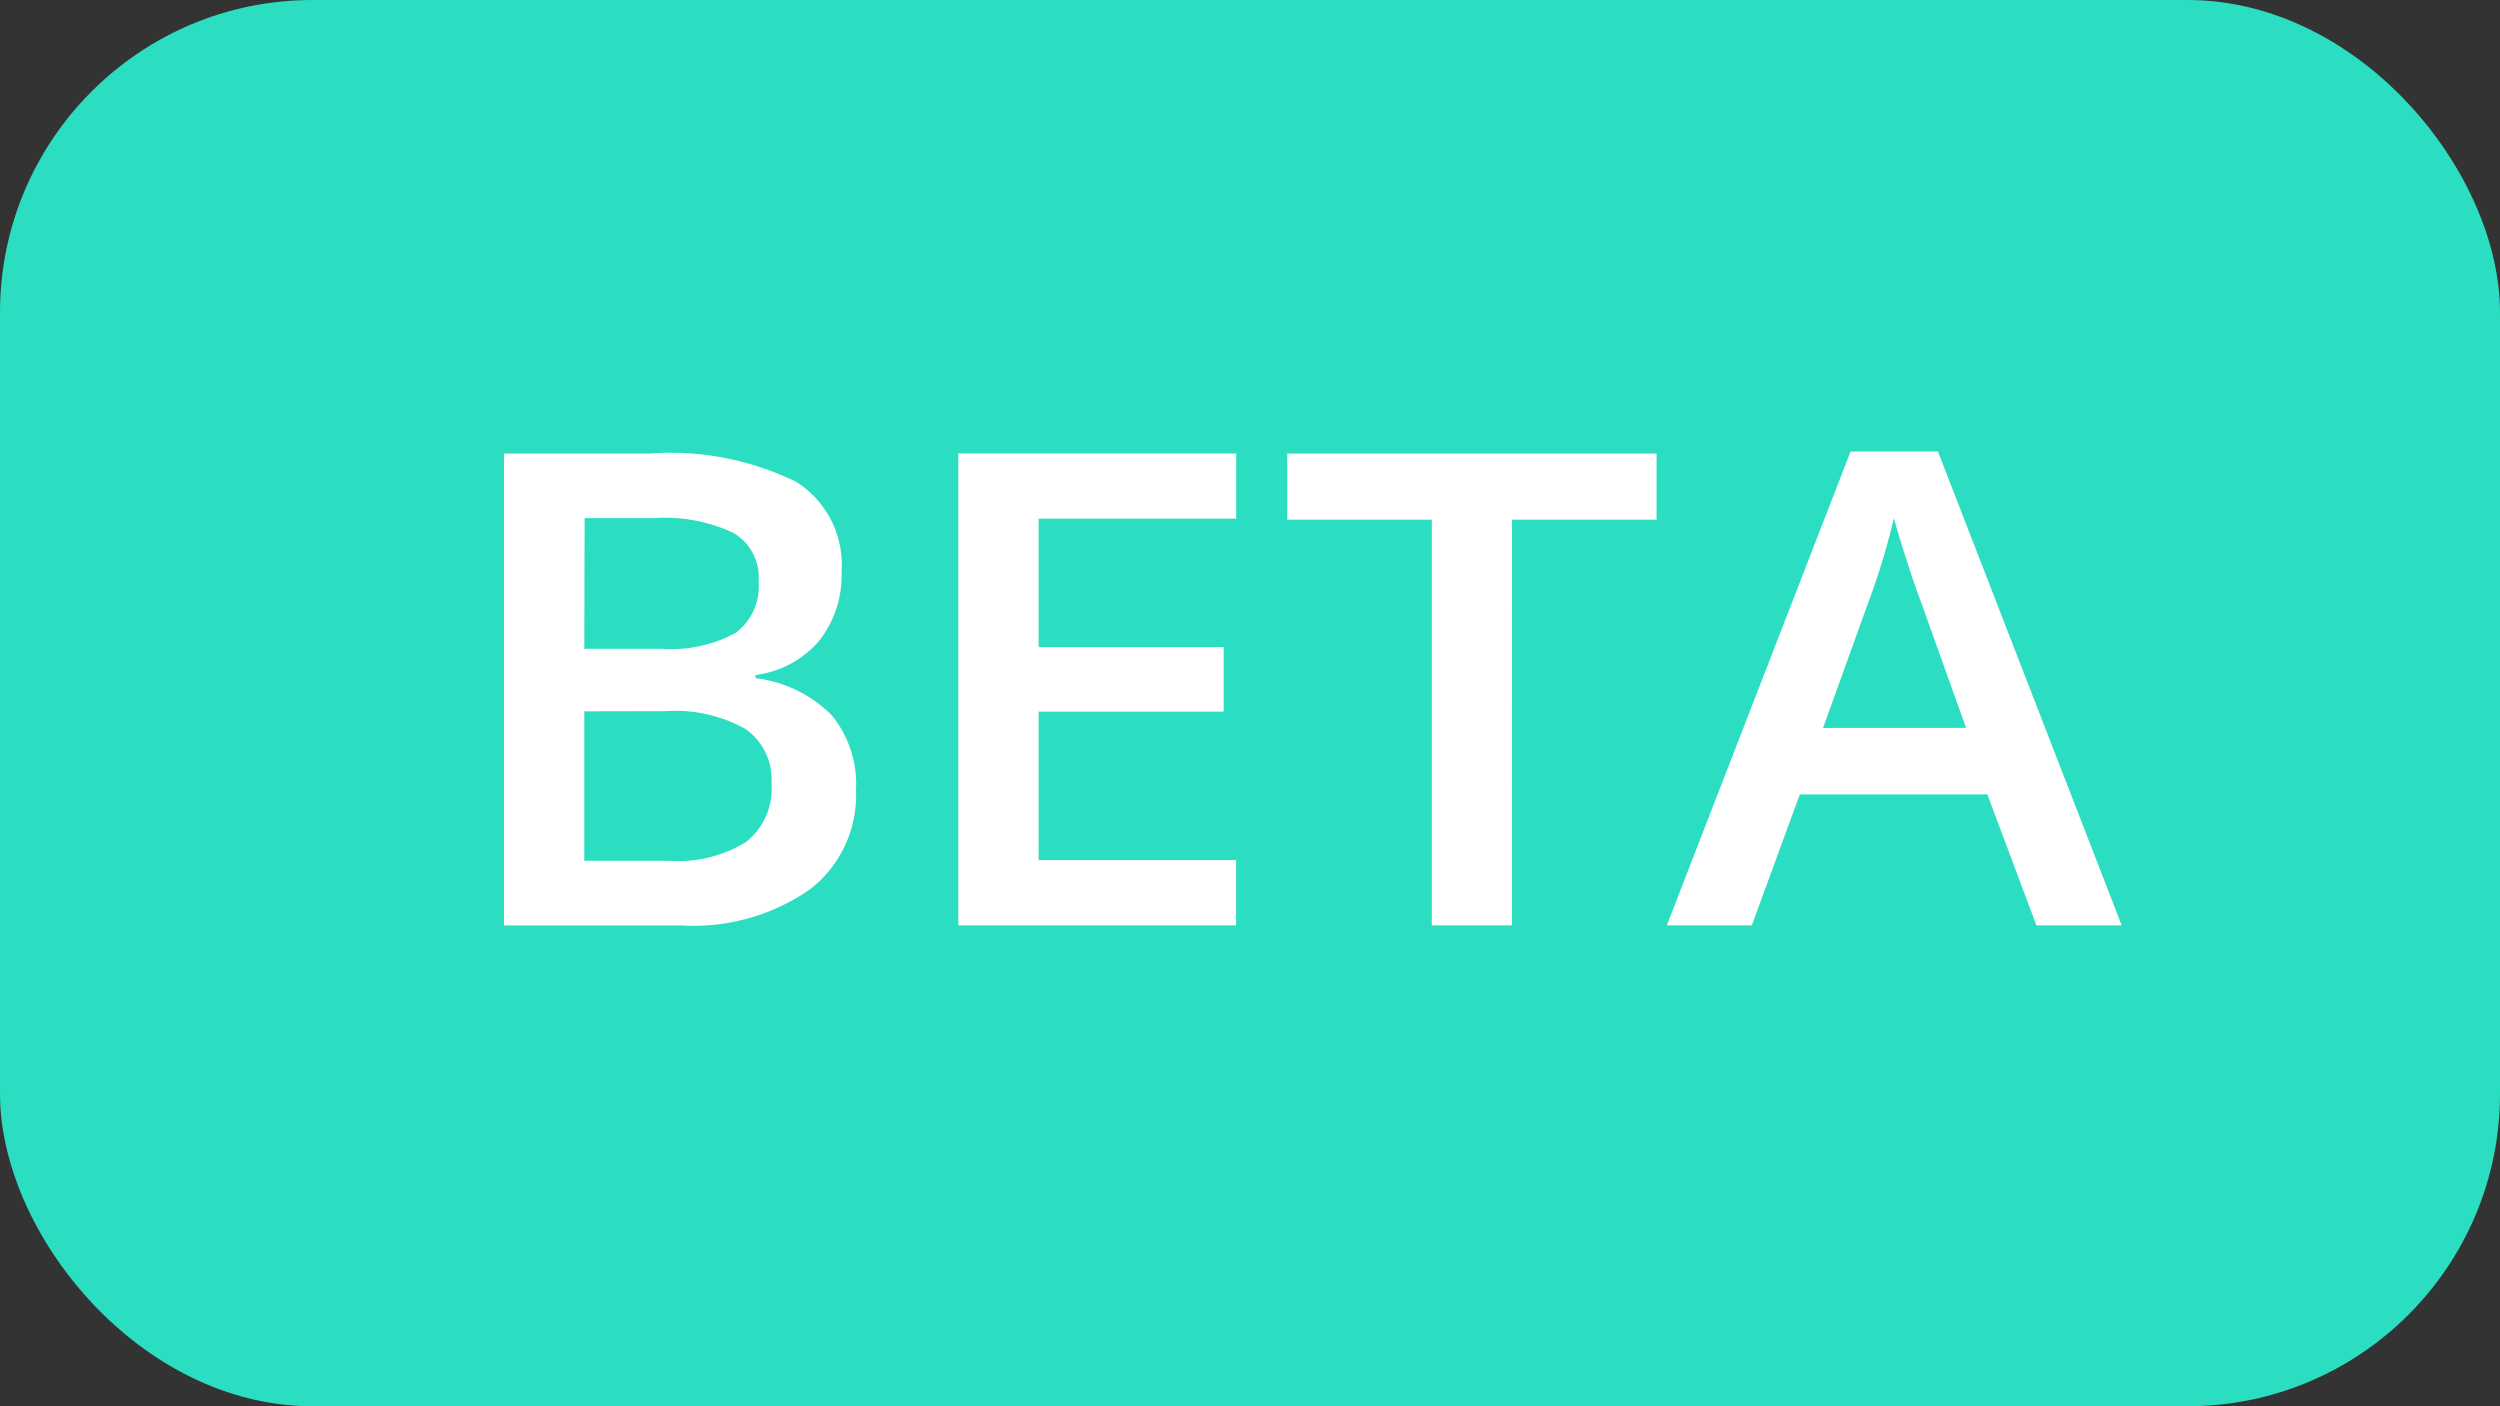<svg xmlns="http://www.w3.org/2000/svg" width="32" height="18" viewBox="0 0 32 18">
    <rect x="0" y="0" width="32" height="18" fill="#333333" stroke="none"/>
    <g data-name="beta tag">
        <rect data-name="Rectangle 3892" width="32" height="18" rx="4" style="fill:#2bdec1"/>
        <g data-name="Group 10014">
            <path data-name="Path 7179" d="M8.79 7.375h1.866a3.659 3.659 0 0 1 1.877.364 1.257 1.257 0 0 1 .578 1.149 1.358 1.358 0 0 1-.283.88 1.283 1.283 0 0 1-.818.442v.041a1.646 1.646 0 0 1 .974.473 1.391 1.391 0 0 1 .312.957 1.525 1.525 0 0 1-.591 1.274 2.618 2.618 0 0 1-1.645.461H8.79zm1.028 2.5h.989a1.747 1.747 0 0 0 .942-.2.741.741 0 0 0 .3-.667.66.66 0 0 0-.32-.616 2.068 2.068 0 0 0-1.017-.19h-.89zm0 .8v1.913h1.092a1.654 1.654 0 0 0 .974-.238.863.863 0 0 0 .33-.75.786.786 0 0 0-.335-.7 1.836 1.836 0 0 0-1.019-.227z" transform="translate(-2.339 -1.57)" style="fill:#fff"/>
            <path data-name="Path 7180" d="M20.268 13.416h-3.556v-6.04h3.557v.834H17.74v1.644h2.369v.826H17.74v1.9h2.528z" transform="translate(-4.446 -1.571)" style="fill:#fff"/>
            <path data-name="Path 7181" d="M25.325 13.416H24.3V8.223h-1.85v-.847h4.727v.847h-1.85z" transform="translate(-5.973 -1.571)" style="fill:#fff"/>
            <path data-name="Path 7182" d="m33.8 13.405-.628-1.677h-2.4l-.615 1.677h-1.088l2.352-6.065h1.119l2.352 6.065zm-.9-2.528-.589-1.644q-.064-.165-.178-.52c-.076-.237-.128-.41-.157-.521a8.955 8.955 0 0 1-.34 1.112l-.567 1.574z" transform="translate(-7.734 -1.56)" style="fill:#fff"/>
        </g>
    </g>
</svg>
